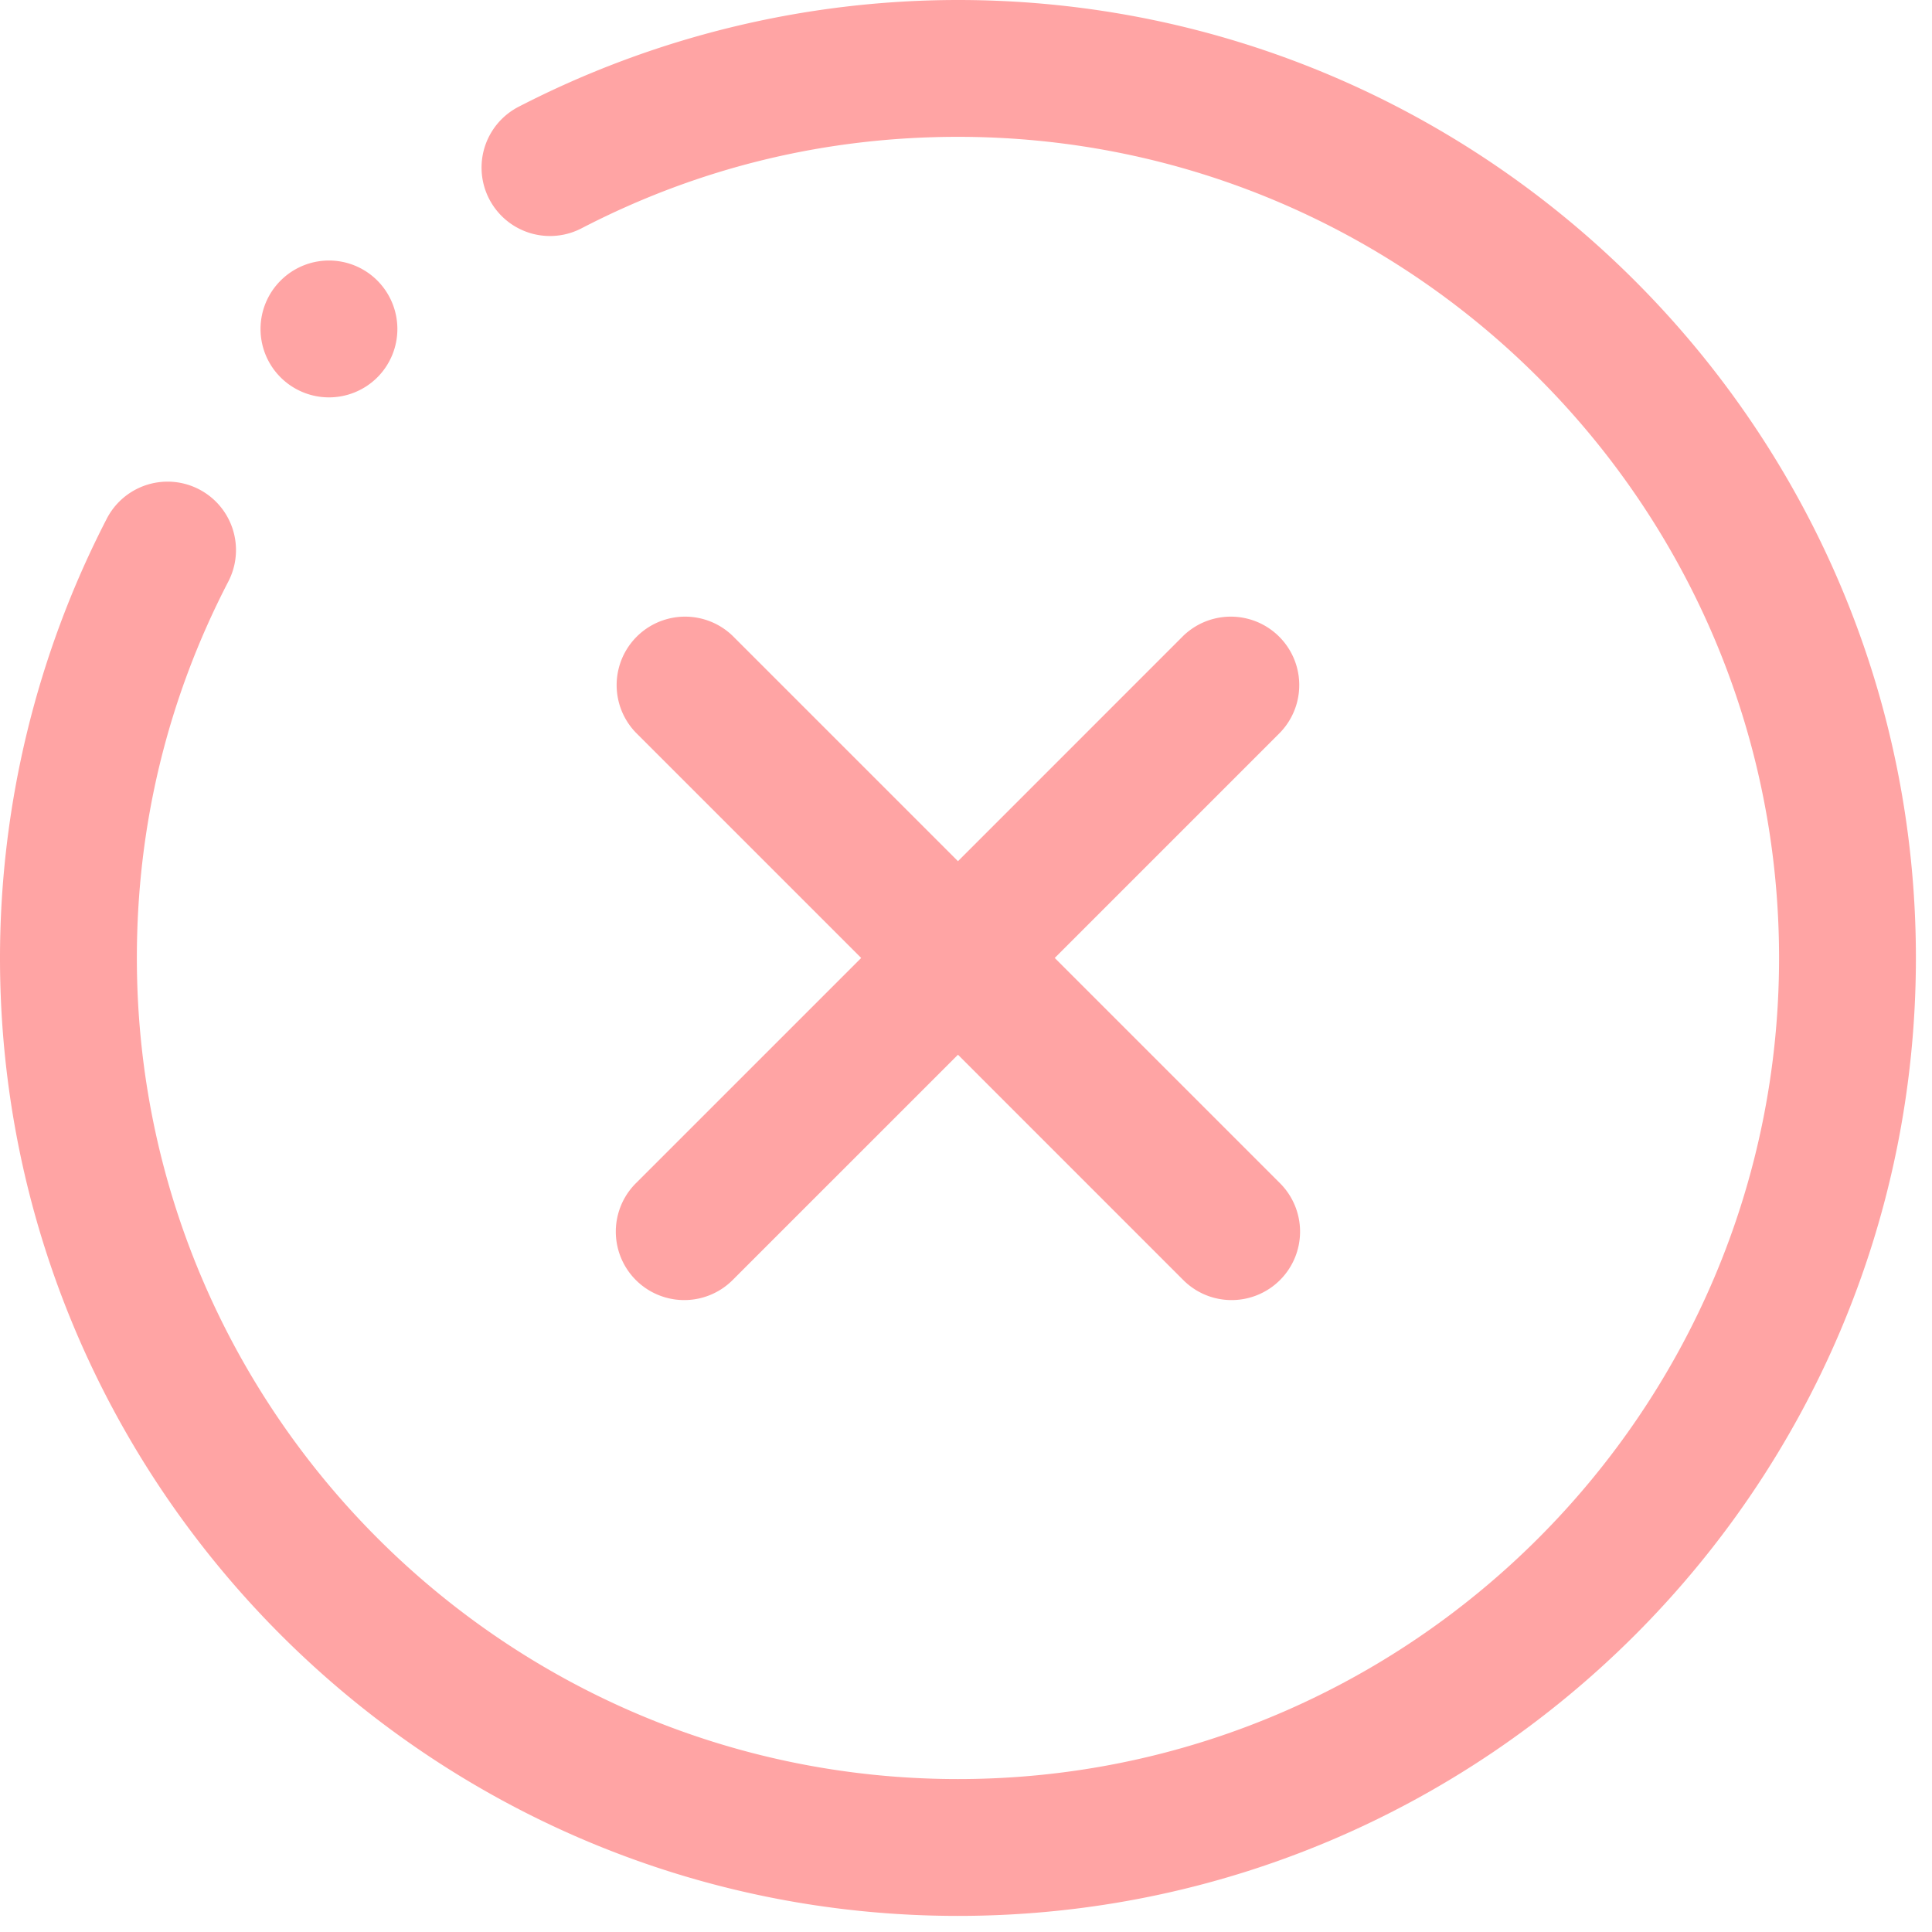 <svg xmlns="http://www.w3.org/2000/svg" width="75" height="75" viewBox="0 0 75 75">
    <g fill="#FFA4A4" fill-rule="nonzero">
        <path d="M14.65 10.893a2.653 2.653 0 0 0-3.757 0 2.653 2.653 0 0 0 0 3.756 2.658 2.658 0 0 0 3.756 0 2.658 2.658 0 0 0 0-3.756zM40.944 37.188l8.747-8.747a2.657 2.657 0 0 0-3.757-3.757l-8.746 8.747-8.747-8.747a2.657 2.657 0 0 0-3.757 3.757l8.747 8.747-8.747 8.746a2.656 2.656 0 1 0 3.757 3.757l8.747-8.747 8.746 8.747a2.648 2.648 0 0 0 1.879.778 2.657 2.657 0 0 0 1.878-4.535l-8.747-8.747z"/>
        <path d="M37.188 0a37.228 37.228 0 0 0-17.06 4.147 2.656 2.656 0 0 0 2.445 4.717c4.547-2.357 9.464-3.552 14.614-3.552 17.576 0 31.876 14.3 31.876 31.875 0 17.576-14.3 31.876-31.876 31.876-17.575 0-31.874-14.3-31.874-31.876 0-5.148 1.194-10.064 3.55-14.611a2.656 2.656 0 1 0-4.716-2.445A37.22 37.22 0 0 0 0 37.187c0 20.506 16.682 37.188 37.188 37.188 20.505 0 37.187-16.682 37.187-37.188C74.375 16.683 57.693 0 37.187 0z"/>
    </g>
</svg>
